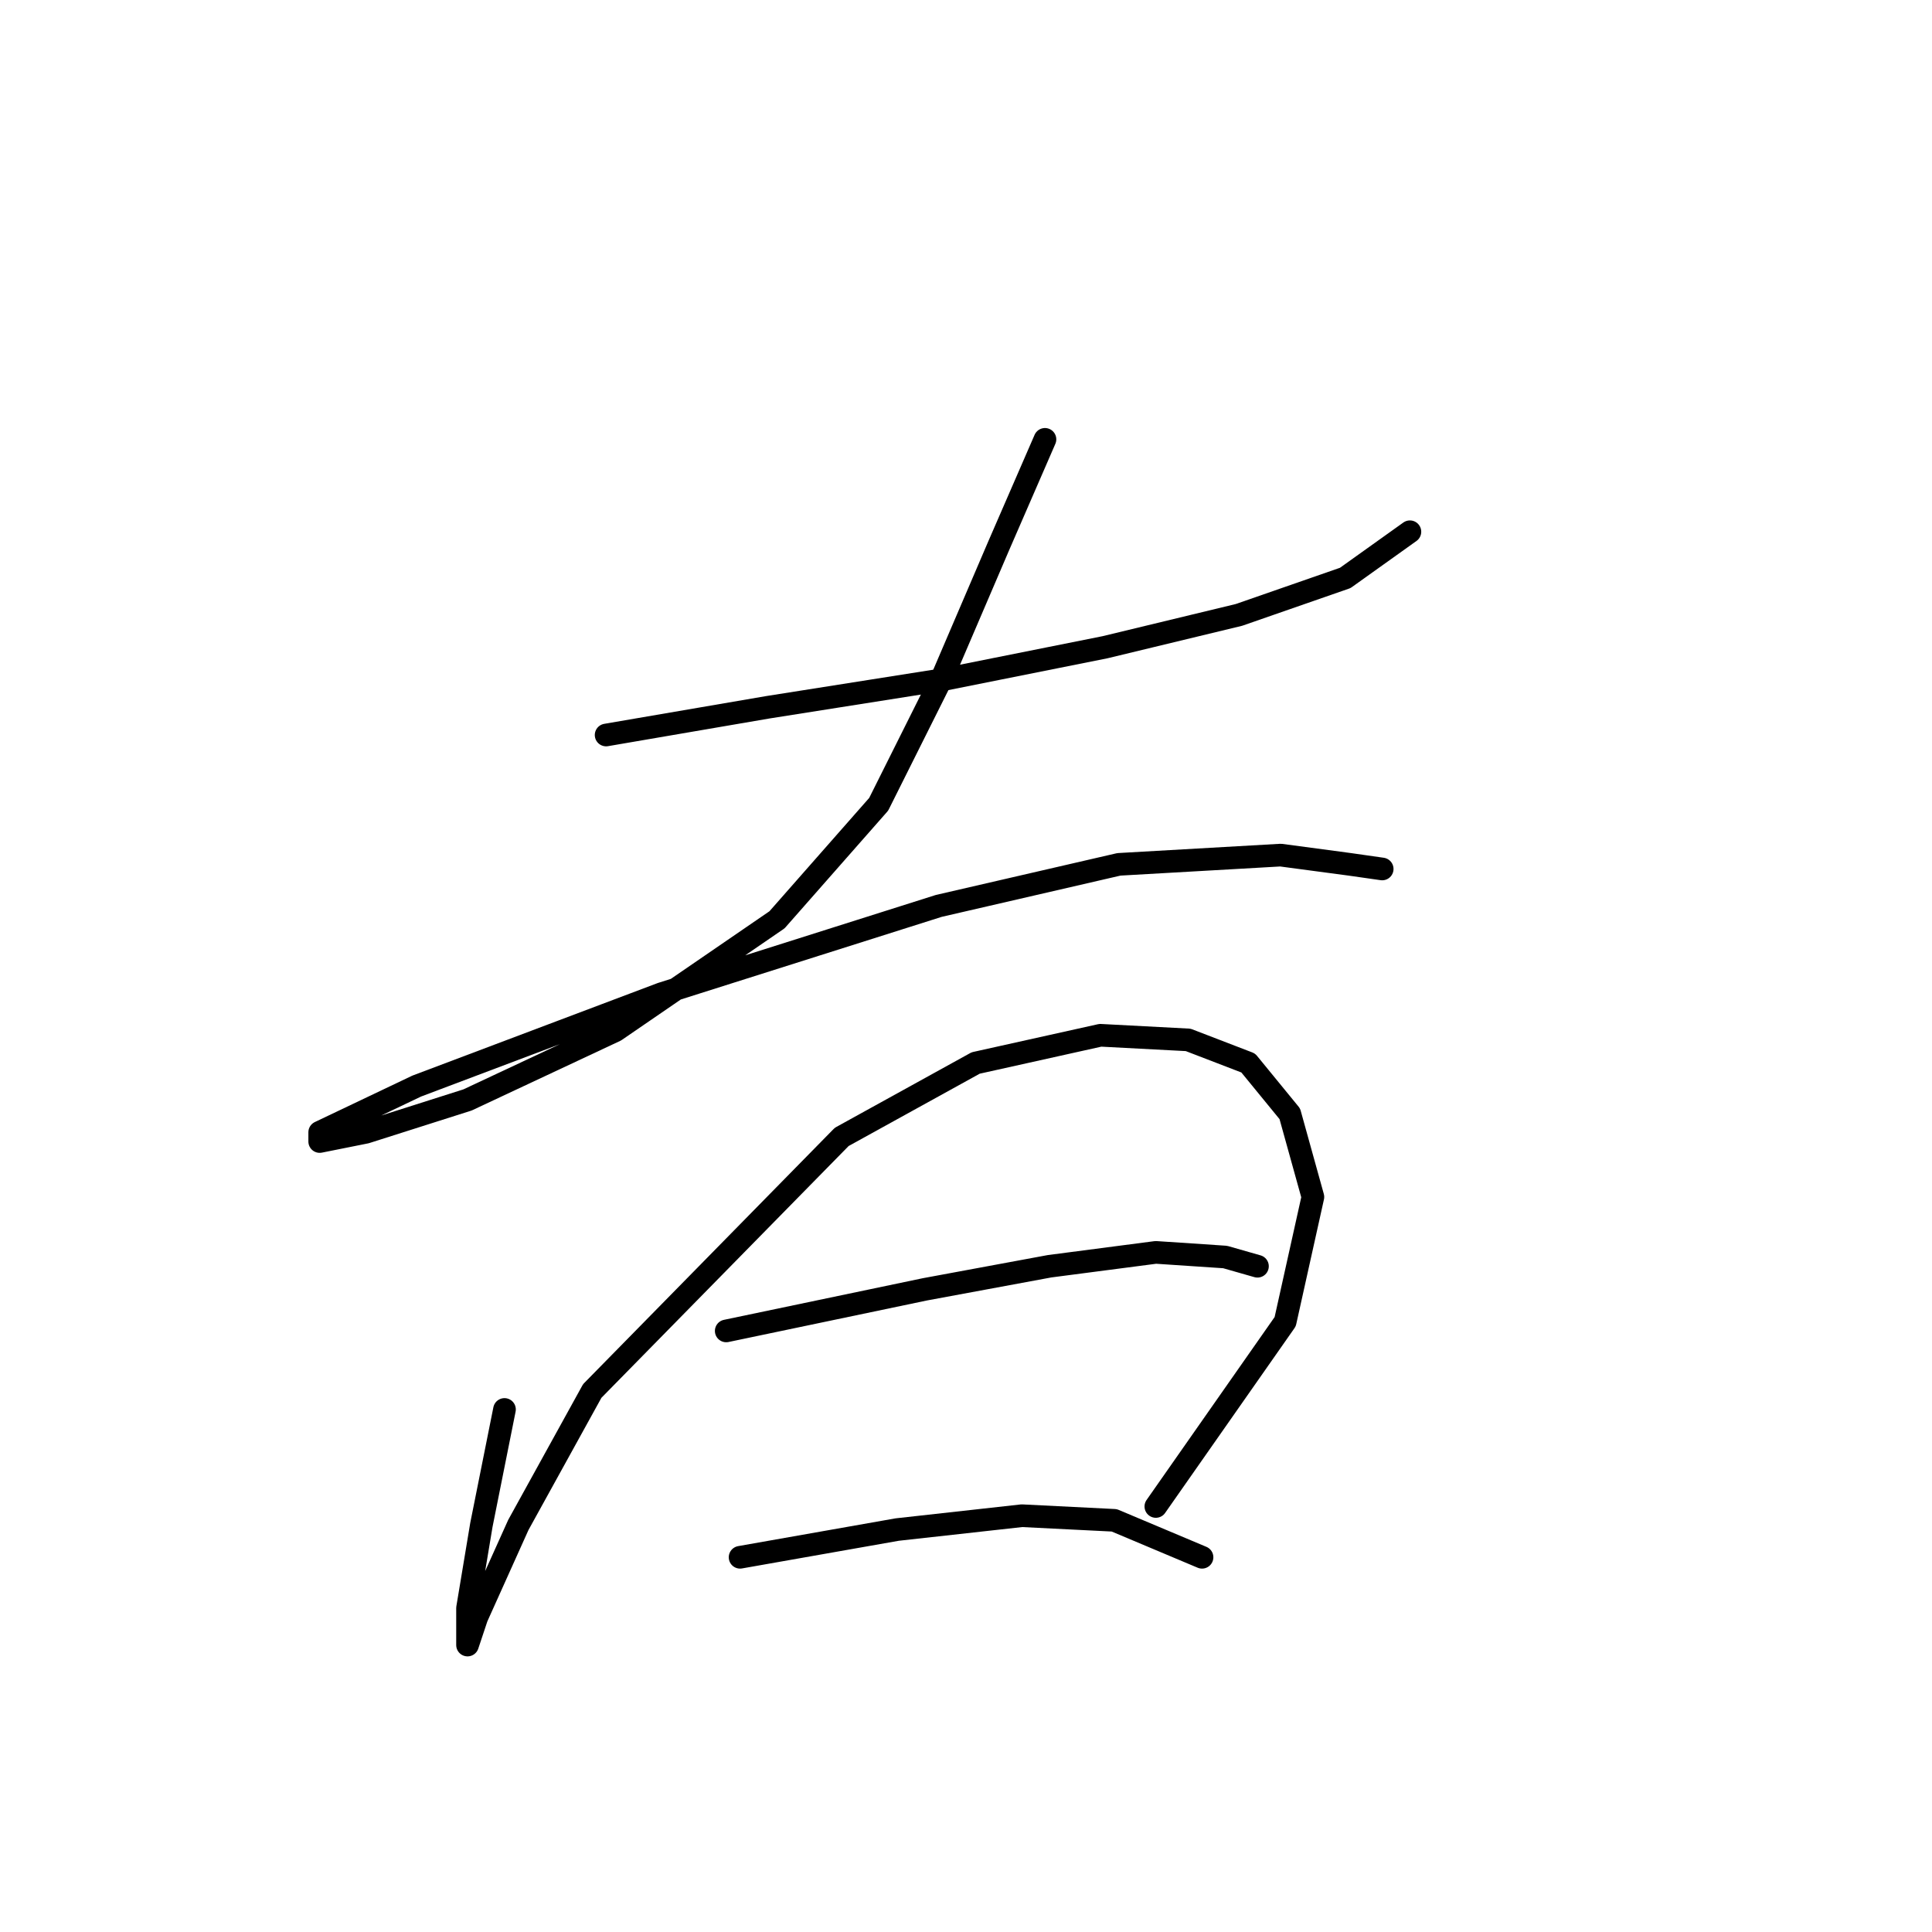 <?xml version="1.0" standalone="no"?>
    <svg width="256" height="256" xmlns="http://www.w3.org/2000/svg" version="1.1">
    <polyline stroke="black" stroke-width="3" stroke-linecap="round" fill="transparent" stroke-linejoin="round" points="80.313 97.392 101.737 93.719 124.997 90.046 146.421 85.762 164.173 81.477 178.251 76.58 186.821 70.459 186.821 70.459 " />
        <polyline stroke="black" stroke-width="3" stroke-linecap="round" fill="transparent" stroke-linejoin="round" points="138.464 58.216 132.343 72.295 124.997 89.434 116.428 106.573 102.961 121.876 81.537 136.567 61.95 145.749 48.483 150.033 42.362 151.258 42.362 150.033 55.216 143.912 87.659 131.67 124.385 120.04 148.258 114.531 169.682 113.307 178.863 114.531 183.148 115.143 183.148 115.143 " />
        <polyline stroke="black" stroke-width="3" stroke-linecap="round" fill="transparent" stroke-linejoin="round" points="66.847 186.76 63.786 202.063 61.95 213.081 61.95 217.978 63.174 214.305 68.683 202.063 78.477 184.312 111.531 150.646 129.282 140.852 145.809 137.179 157.439 137.791 165.397 140.852 170.906 147.585 173.966 158.603 170.294 175.13 153.155 199.615 153.155 199.615 " />
        <polyline stroke="black" stroke-width="3" stroke-linecap="round" fill="transparent" stroke-linejoin="round" points="96.228 176.354 122.549 170.845 139.076 167.785 153.155 165.948 162.336 166.561 166.621 167.785 166.621 167.785 " />
        <polyline stroke="black" stroke-width="3" stroke-linecap="round" fill="transparent" stroke-linejoin="round" points="98.064 206.348 118.876 202.675 135.403 200.839 147.646 201.451 159.276 206.348 159.276 206.348 " />
        </svg>